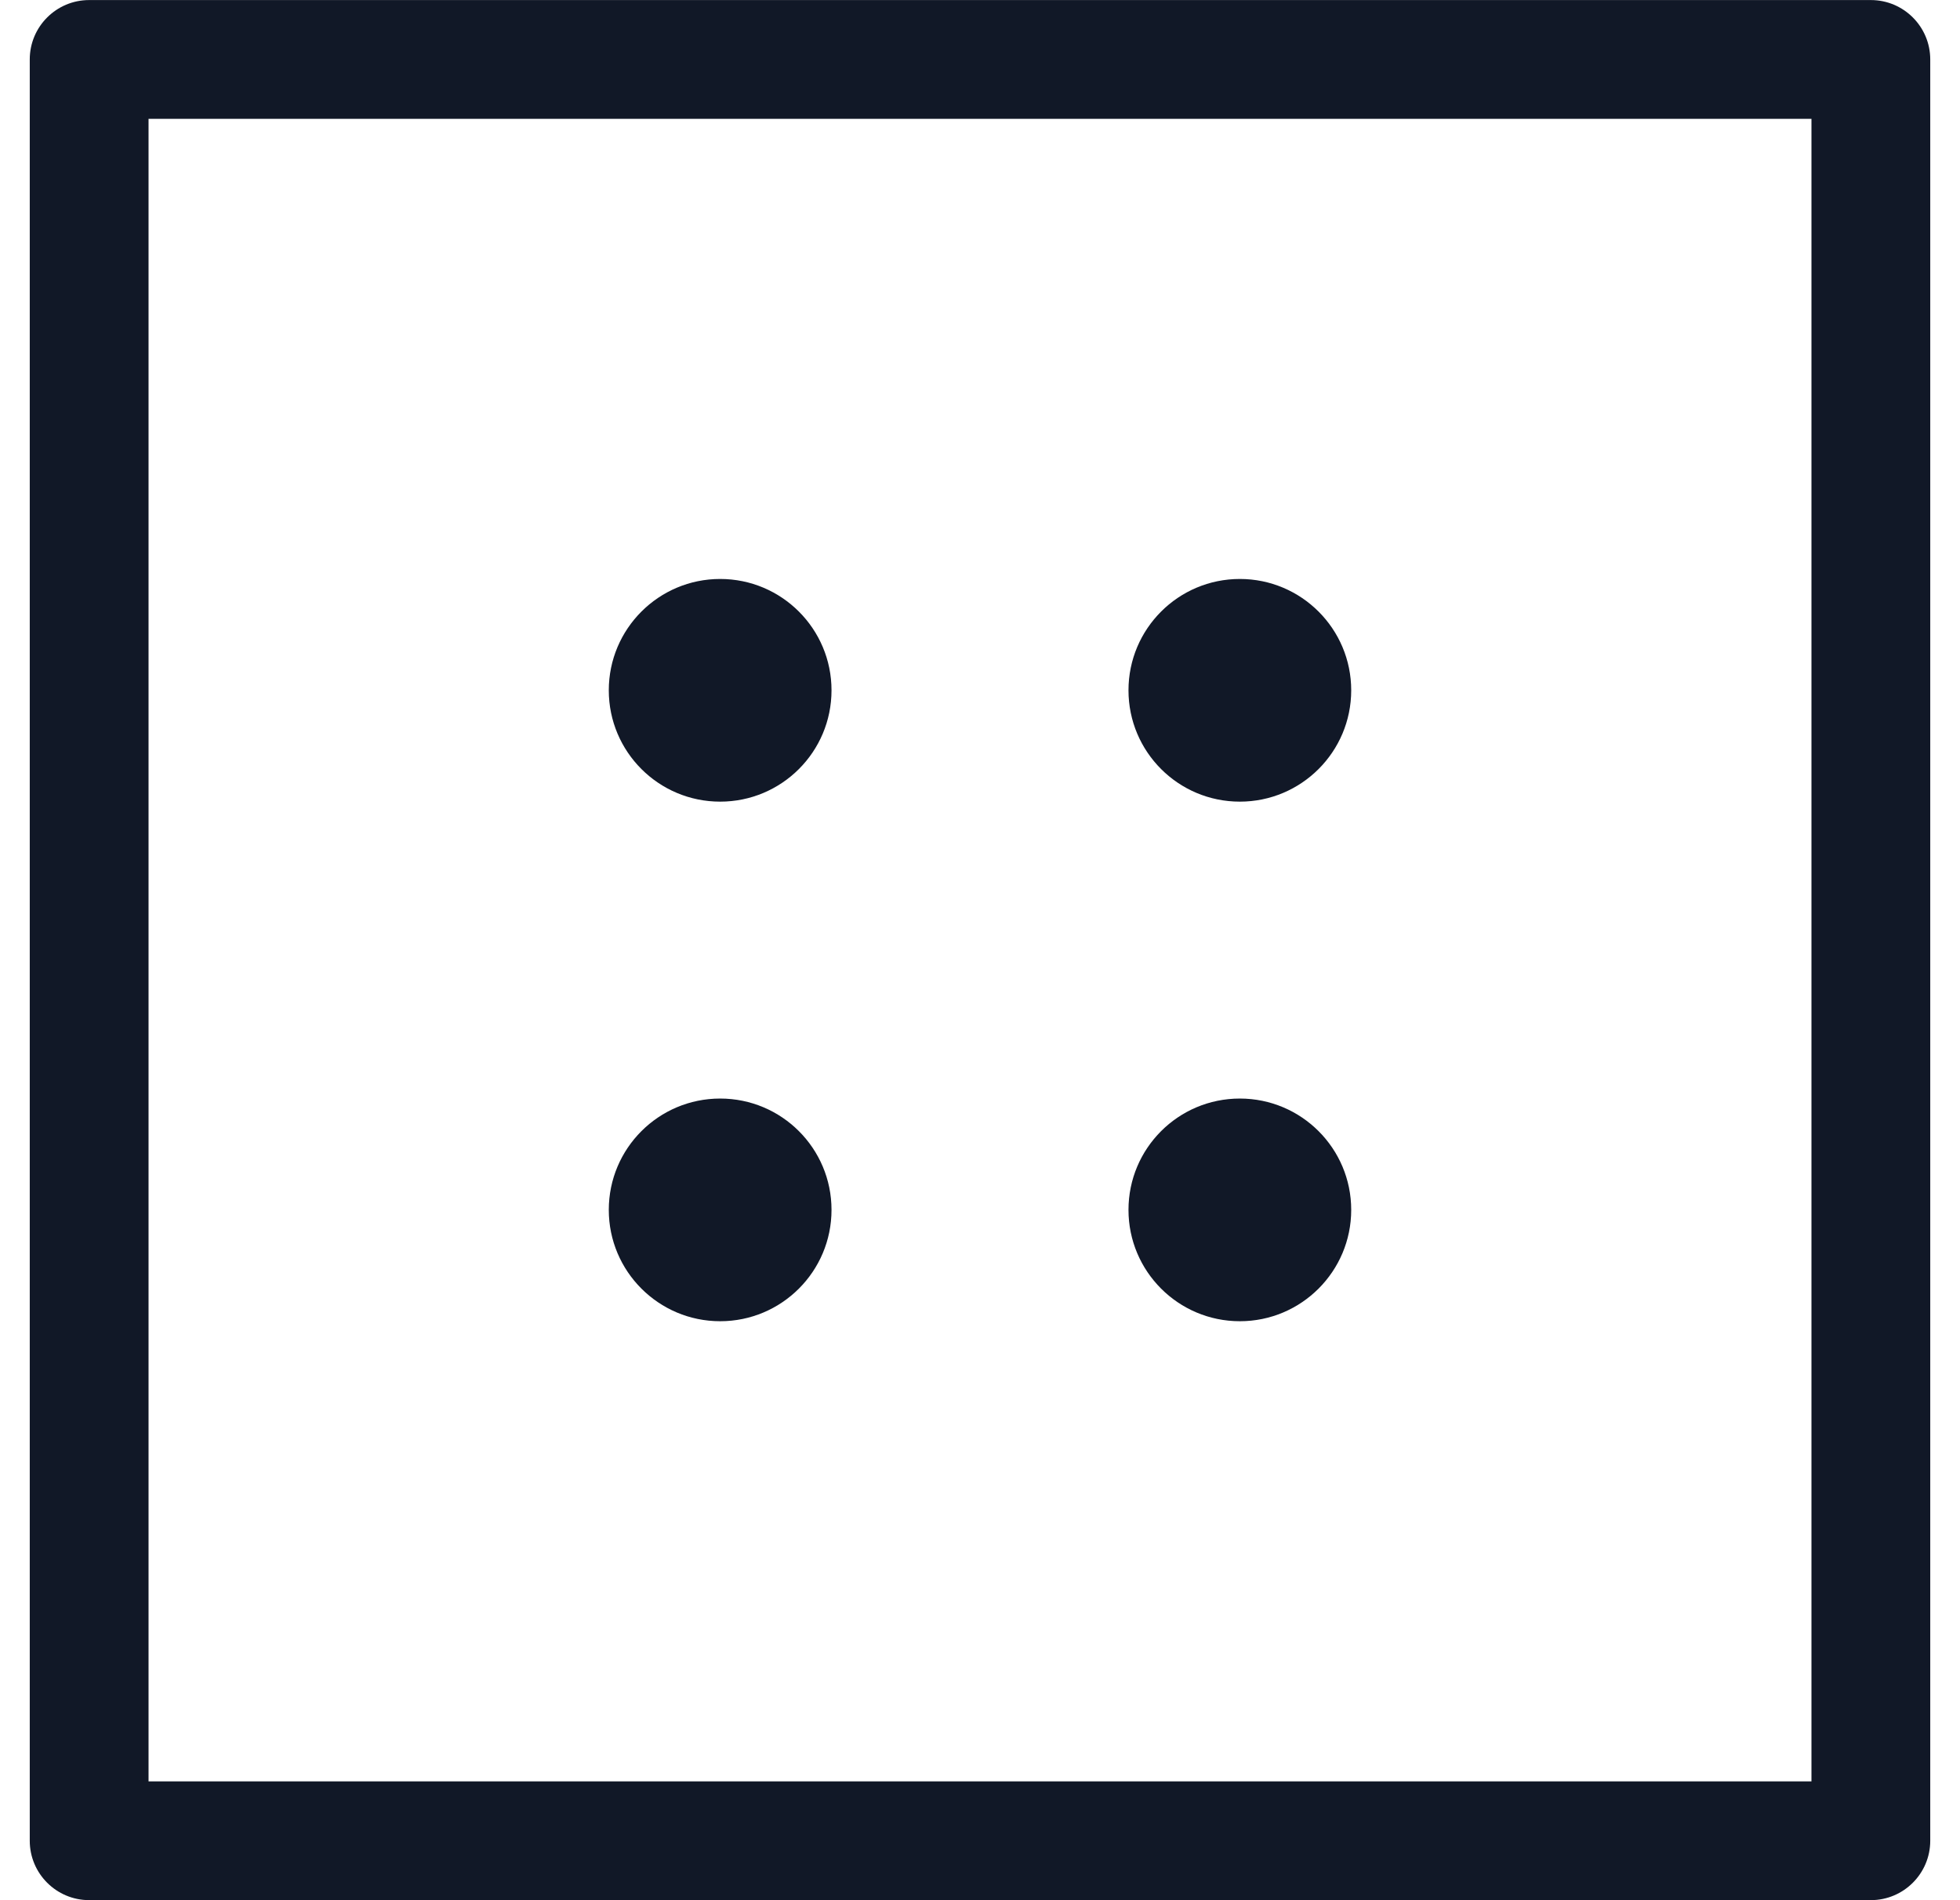 <svg width="33" height="32" viewBox="0 0 33 32" fill="none" xmlns="http://www.w3.org/2000/svg">
<path fill-rule="evenodd" clip-rule="evenodd" d="M1.501 0.001C0.949 0.001 0.501 0.449 0.501 1.001V30.999C0.501 31.551 0.949 31.999 1.501 31.999H31.499C32.051 31.999 32.499 31.551 32.499 30.999V1.001C32.499 0.449 32.051 0.001 31.499 0.001H1.501ZM2.501 29.999V2.001H30.499V29.999H2.501ZM12.125 13.5C13.161 13.5 14 12.661 14 11.625C14 10.59 13.161 9.75 12.125 9.75C11.09 9.75 10.25 10.59 10.25 11.625C10.25 12.661 11.09 13.5 12.125 13.5ZM20.875 13.5C21.91 13.5 22.75 12.661 22.75 11.625C22.75 10.59 21.91 9.75 20.875 9.75C19.839 9.75 19 10.59 19 11.625C19 12.661 19.839 13.5 20.875 13.5ZM14 20.375C14 21.41 13.161 22.25 12.125 22.25C11.09 22.25 10.25 21.41 10.25 20.375C10.25 19.339 11.09 18.5 12.125 18.5C13.161 18.5 14 19.339 14 20.375ZM20.875 22.25C21.91 22.25 22.75 21.41 22.75 20.375C22.75 19.339 21.91 18.5 20.875 18.5C19.839 18.5 19 19.339 19 20.375C19 21.41 19.839 22.25 20.875 22.25Z" fill="#111827"/>
</svg>
